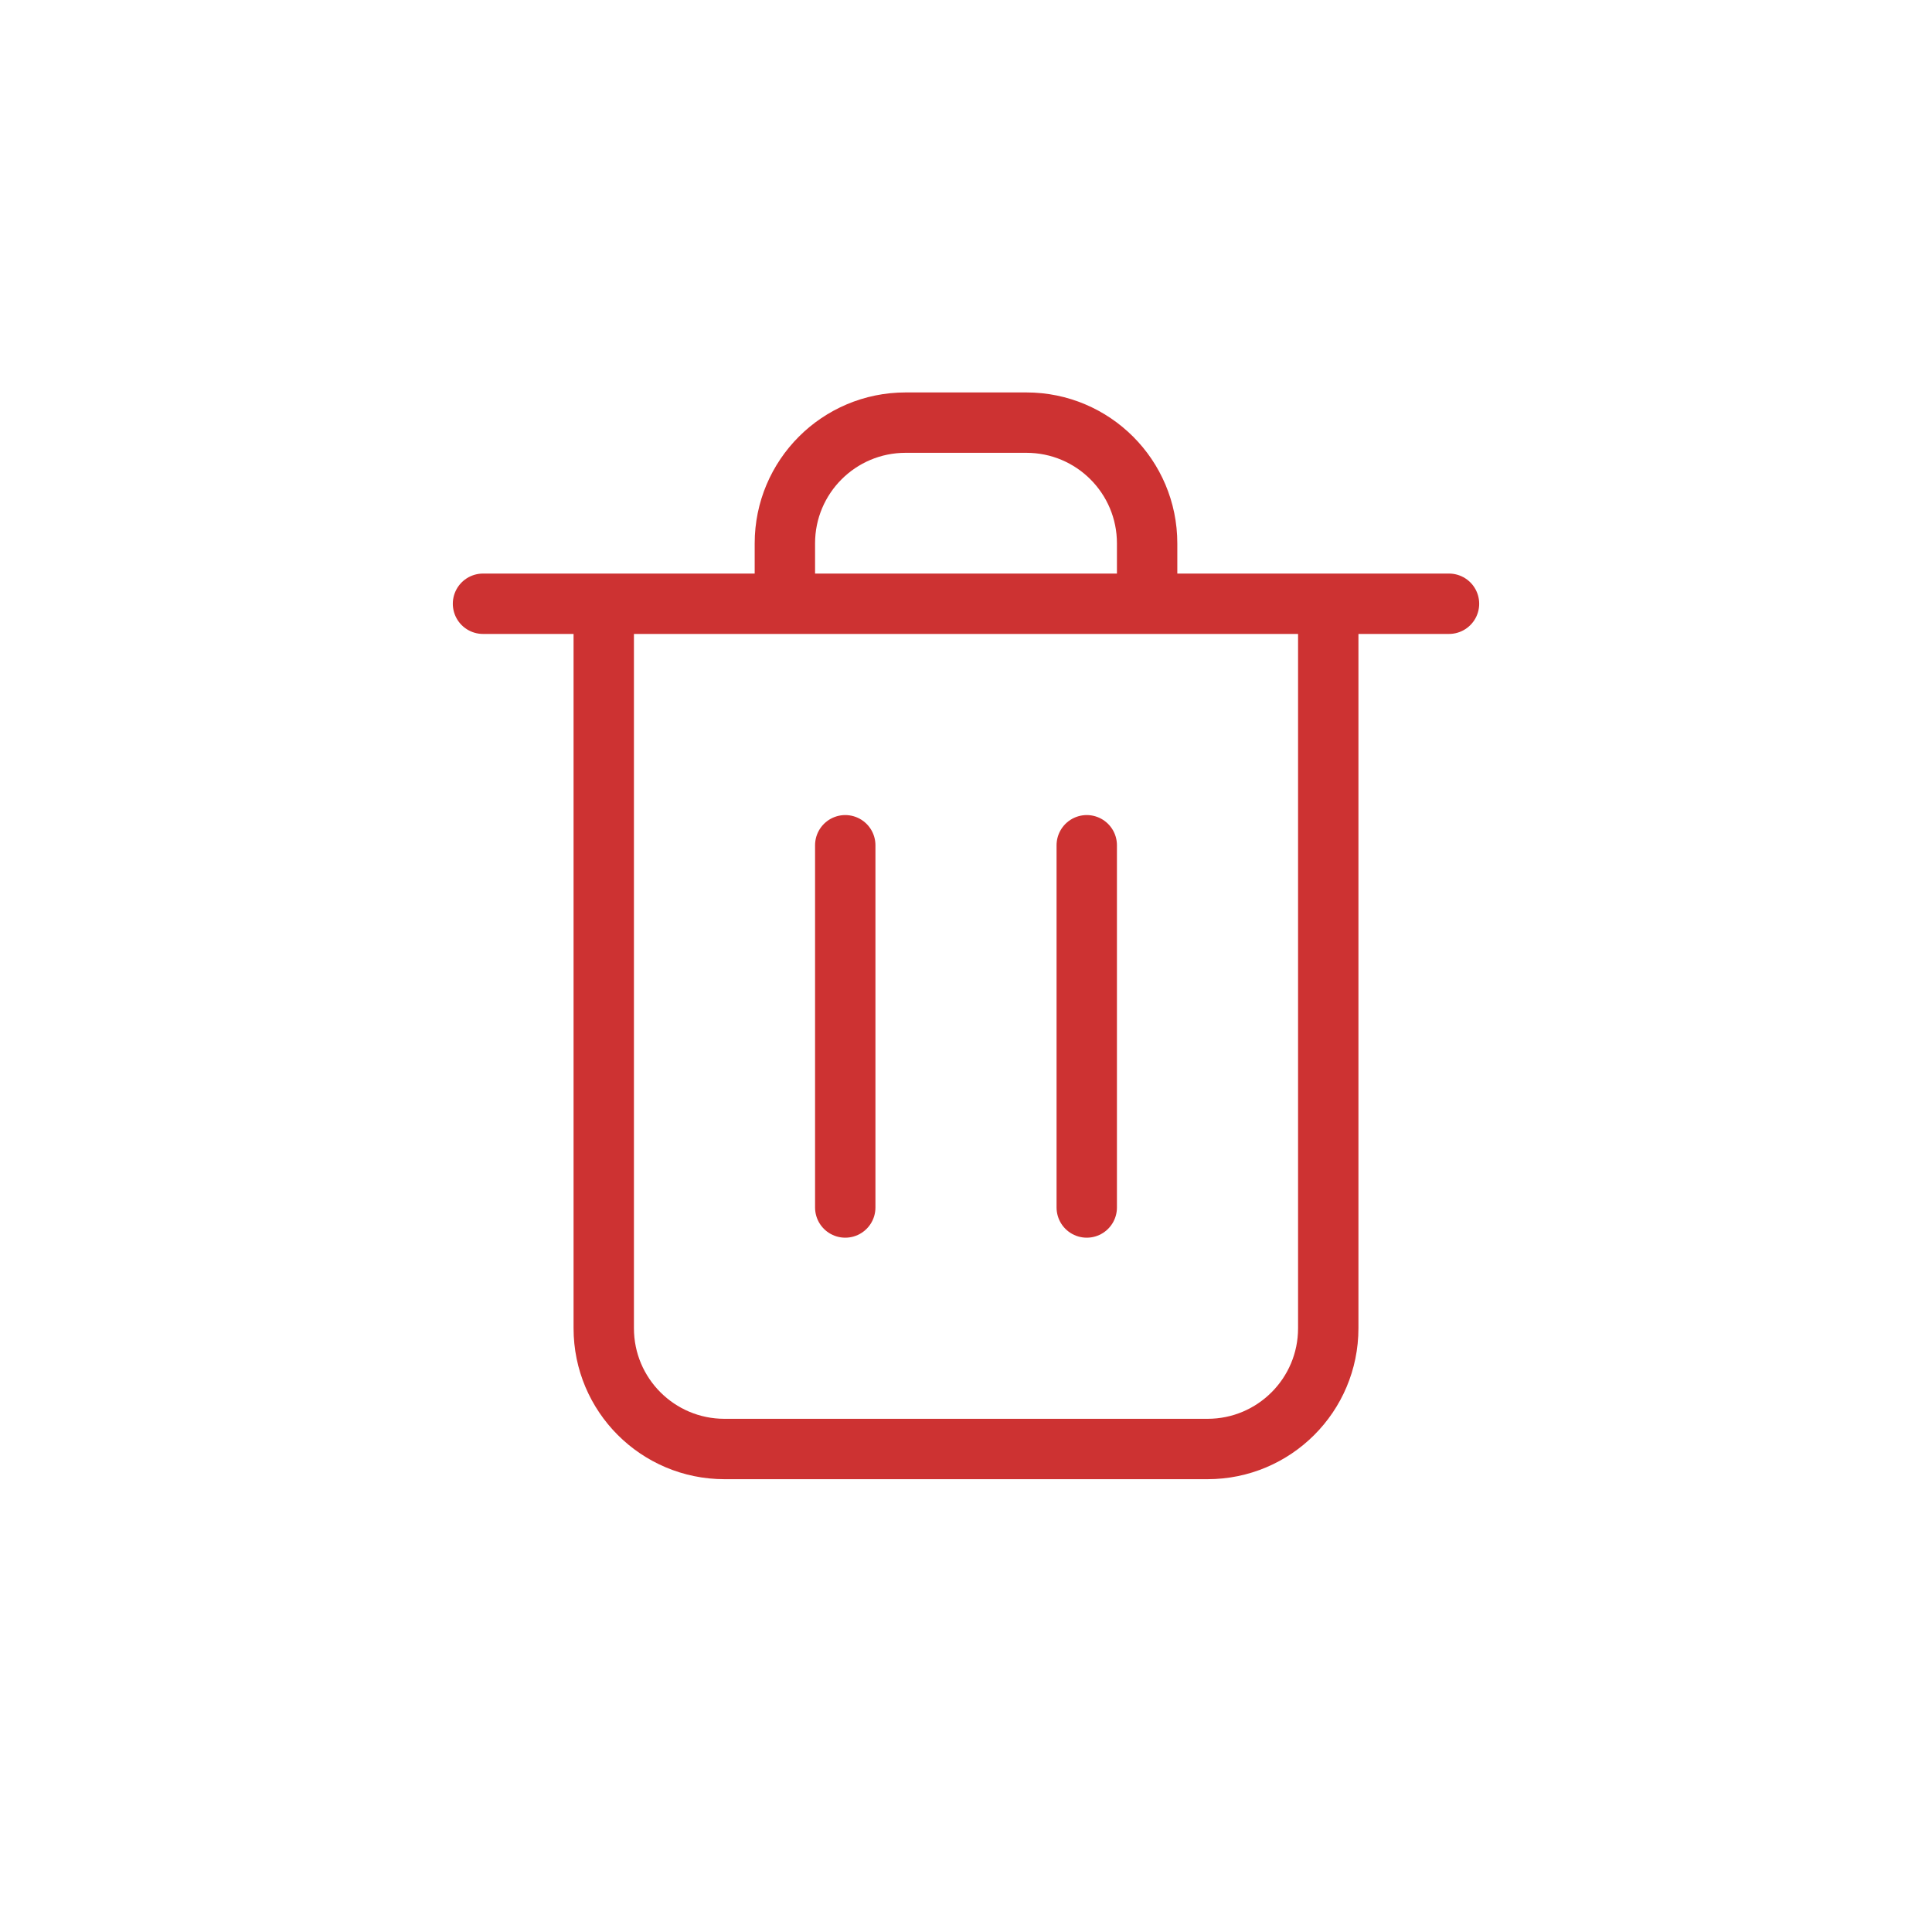 <svg width="32" height="32" viewBox="0 0 32 32" fill="none" xmlns="http://www.w3.org/2000/svg">
<path d="M14 14V20M18 14V20M22 10V22C22 23.105 21.105 24 20 24H12C10.895 24 10 23.105 10 22V10M8 10H24M19 10V9C19 7.895 18.105 7 17 7H15C13.895 7 13 7.895 13 9V10" stroke="#CD3232" stroke-linecap="round" stroke-linejoin="round"/>
</svg>
